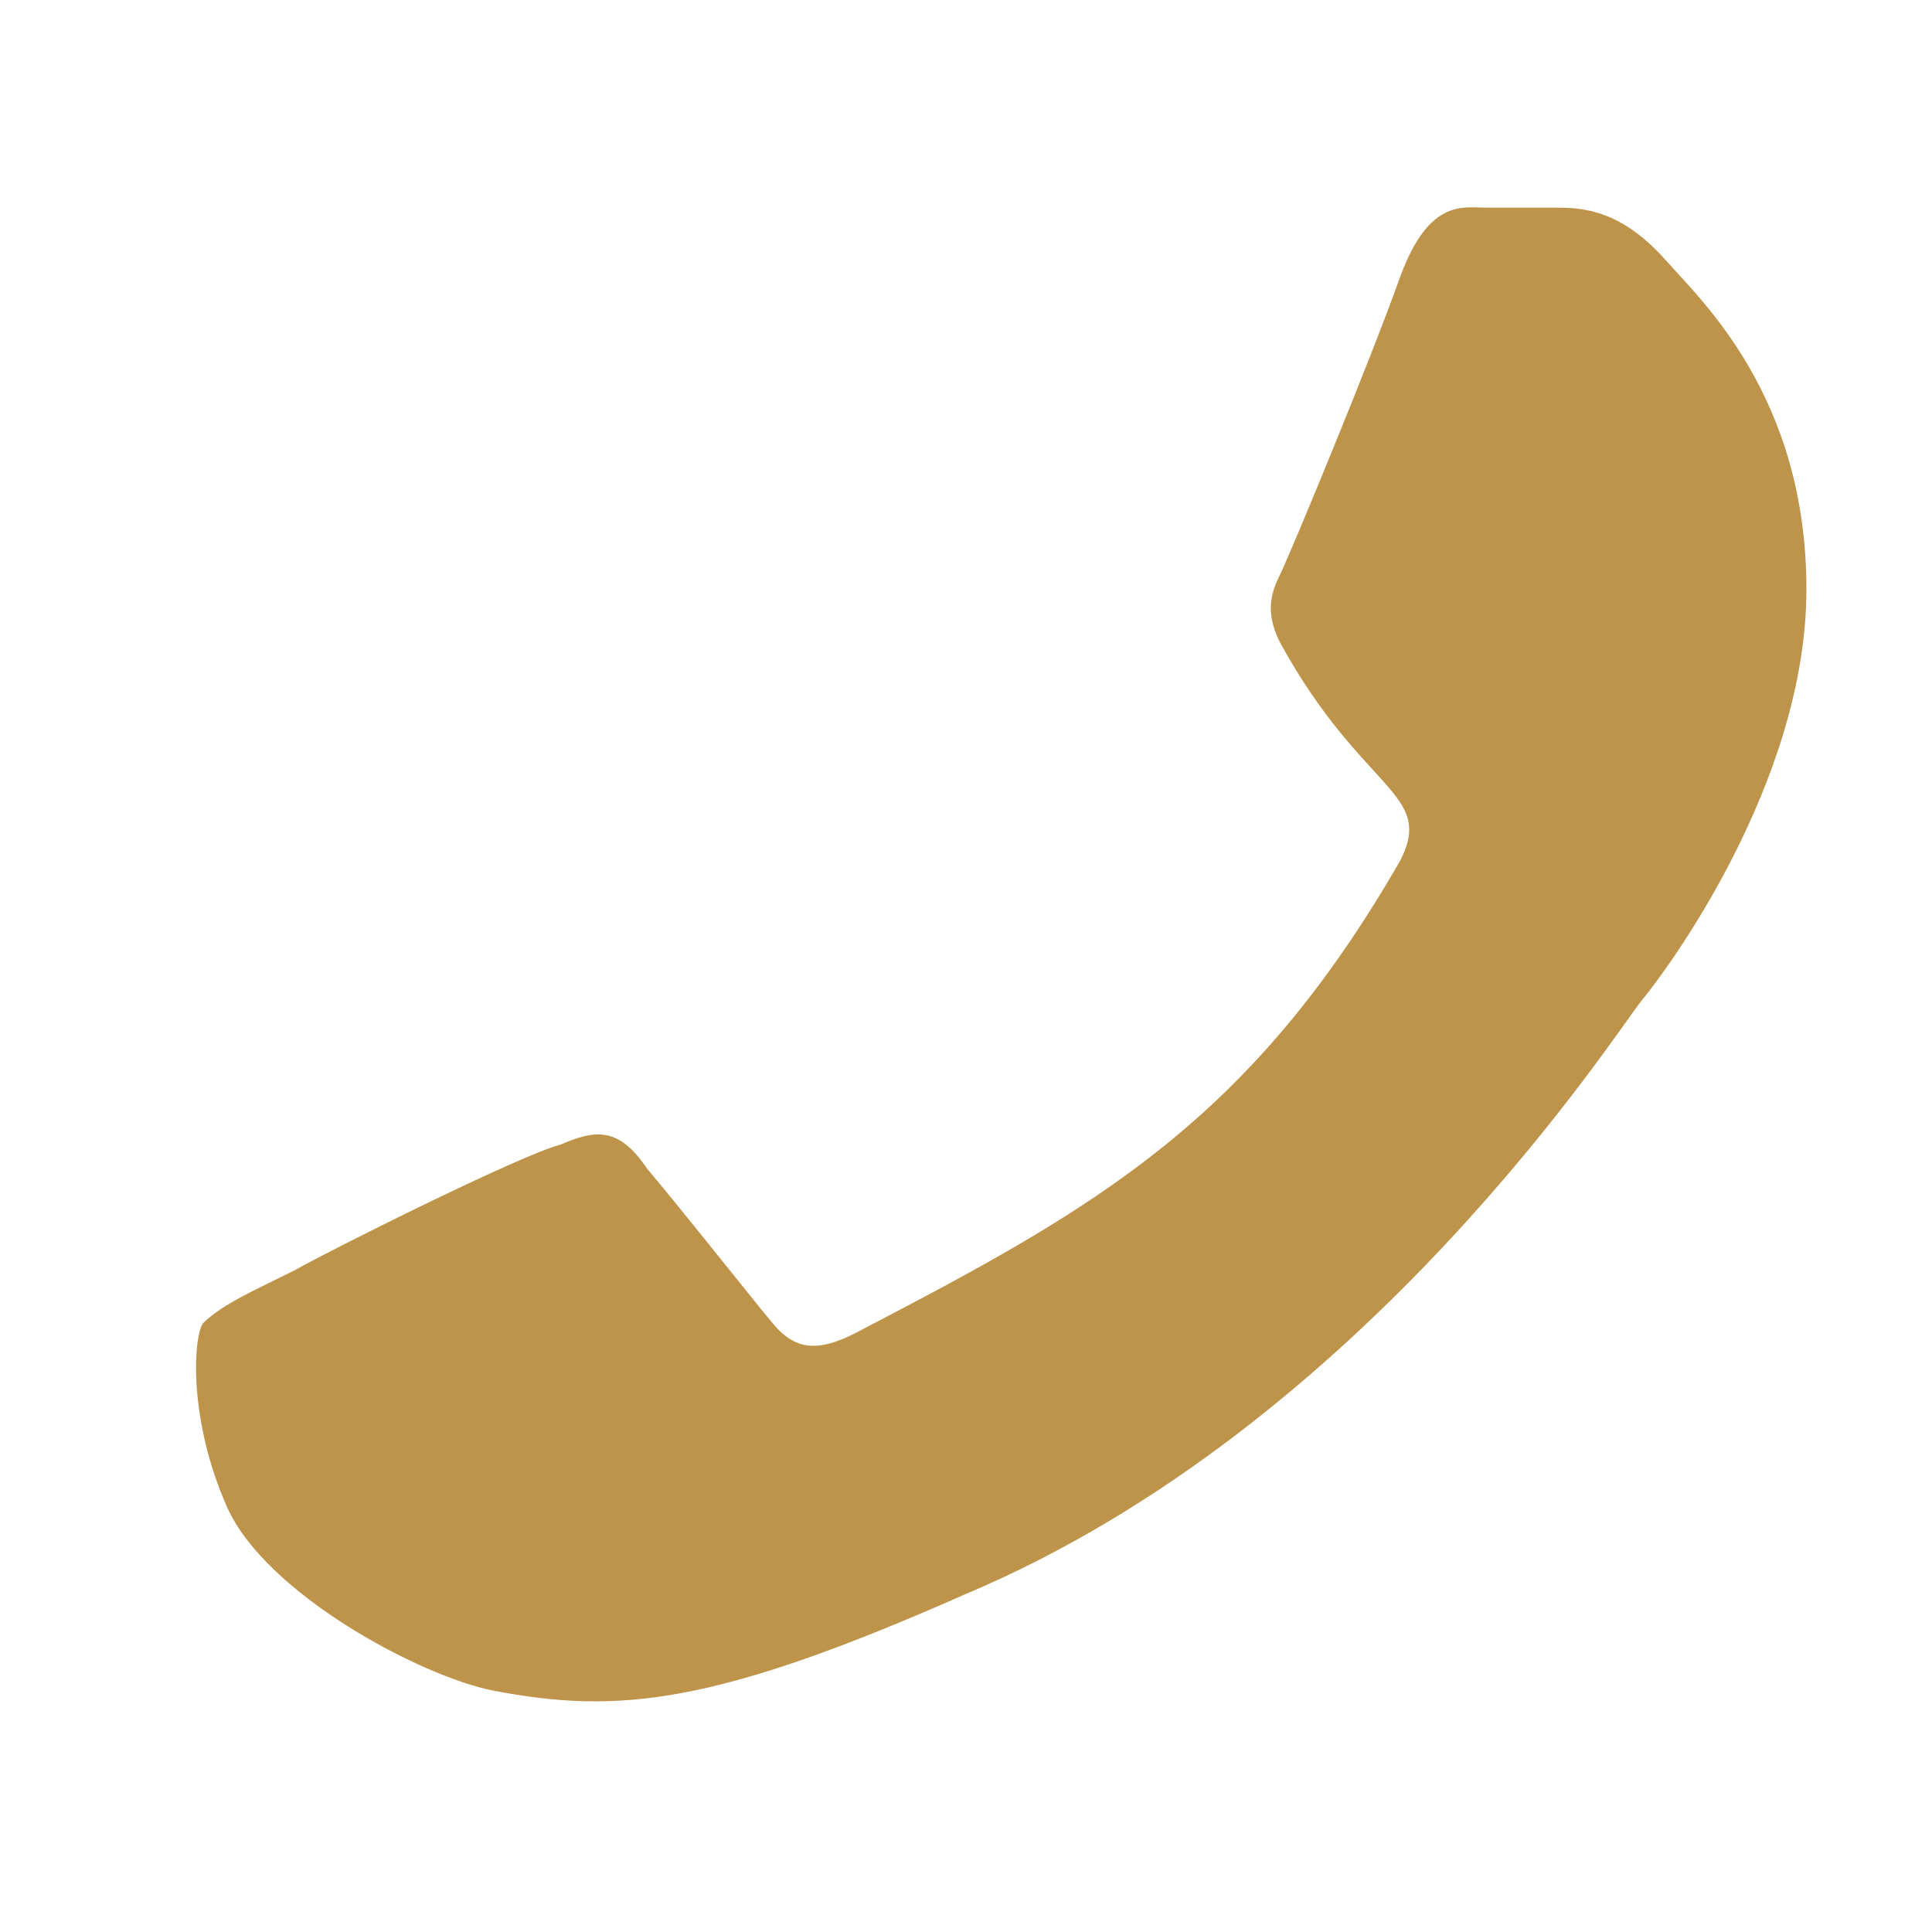 <?xml version="1.0" encoding="utf-8"?>
<!-- Generator: Adobe Illustrator 22.0.0, SVG Export Plug-In . SVG Version: 6.00 Build 0)  -->
<svg version="1.1" id="Layer_1" xmlns="http://www.w3.org/2000/svg" xmlns:xlink="http://www.w3.org/1999/xlink" x="0px" y="0px"
	 viewBox="0 0 40 40" style="enable-background:new 0 0 40 40;" xml:space="preserve">
<style type="text/css">
	.st0{fill:#BE944A;}
</style>
<path class="st0" d="M4.2,27.4c-0.2,0.3-0.3,2,0.5,3.8c0.8,1.8,4,3.5,5.5,3.8c2.6,0.5,4.6,0.3,9.8-2c8.3-3.5,13.5-11.7,14-12.3
	s3.4-4.5,3.4-8.5s-2.2-6-2.9-6.8c-0.8-0.9-1.5-1.1-2.2-1.1c-0.5,0-1.1,0-1.5,0c-0.5,0-1.2-0.2-1.8,1.4c-0.6,1.7-2.3,5.8-2.5,6.2
	s-0.3,0.8,0,1.4c1.7,3.1,3.2,3.1,2.5,4.5c-3.1,5.4-6.3,7.2-11.1,9.7C17,28,16.5,28,16,27.4c-0.5-0.6-2-2.5-2.6-3.2
	c-0.6-0.9-1.1-0.8-1.8-0.5c-0.8,0.2-4.8,2.2-5.5,2.6C5.3,26.7,4.6,27,4.2,27.4z"/>
</svg>
